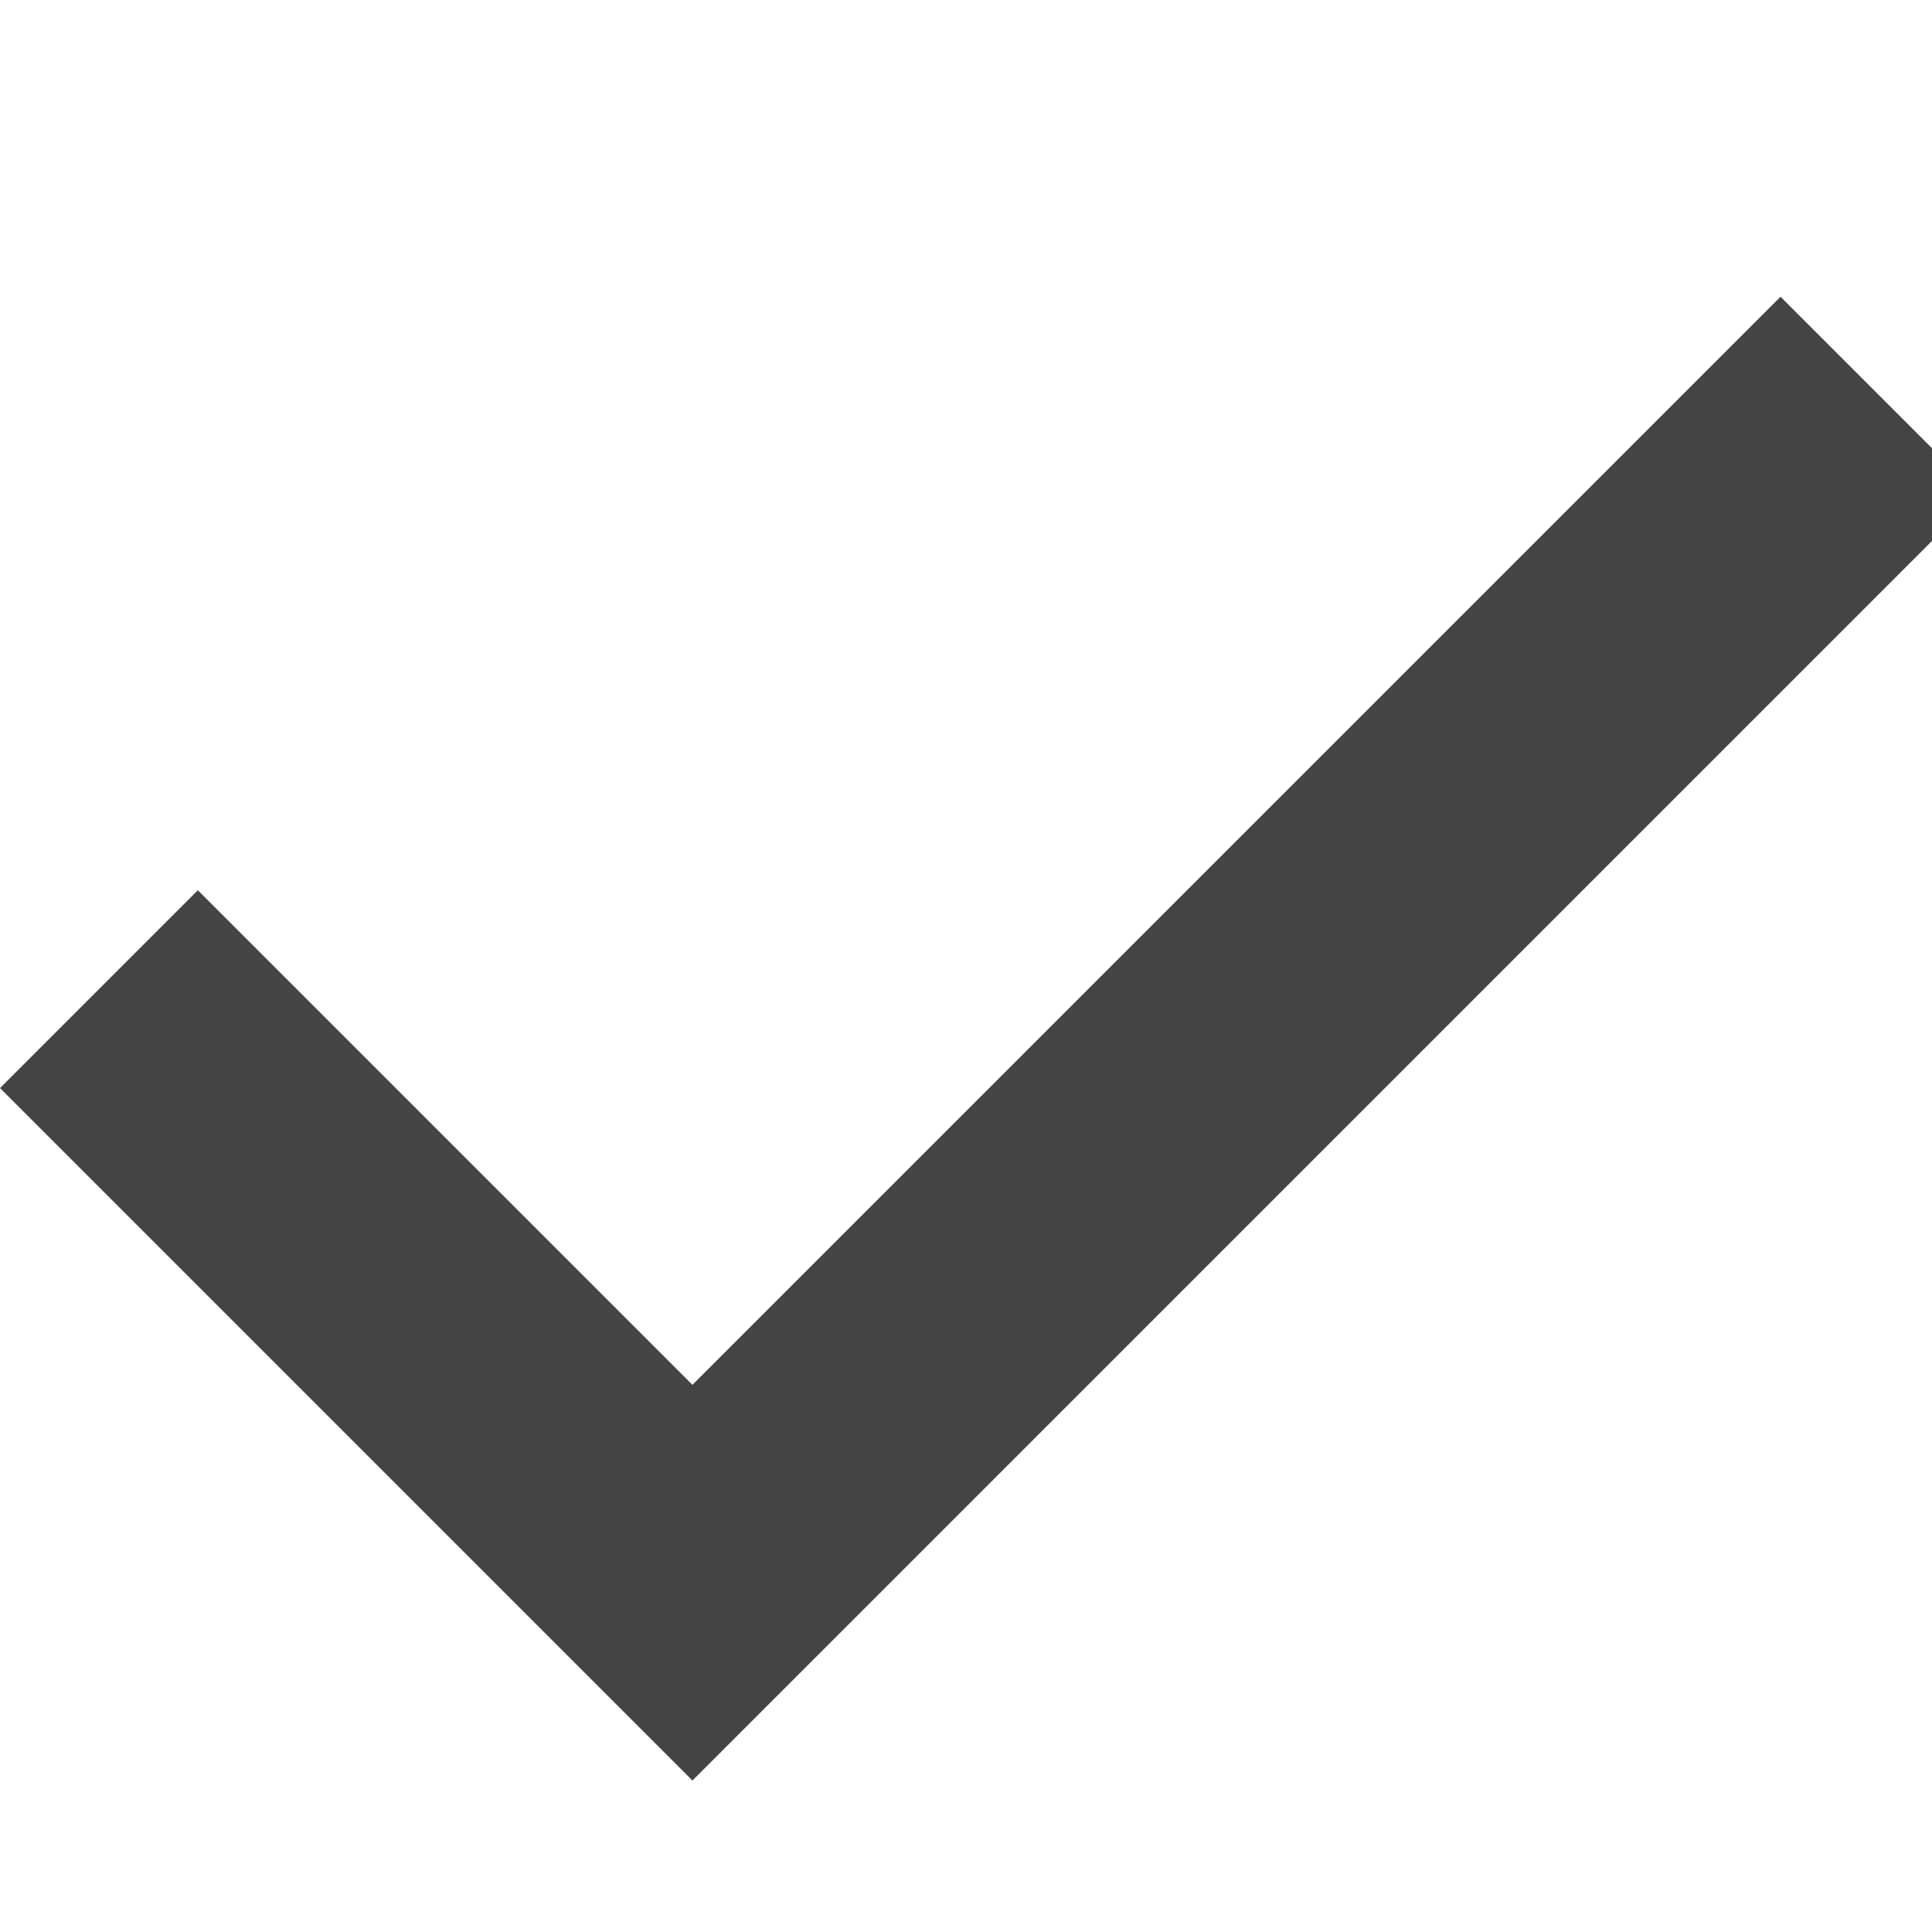<?xml version="1.0" encoding="utf-8"?><!DOCTYPE svg PUBLIC "-//W3C//DTD SVG 1.1//EN" "http://www.w3.org/Graphics/SVG/1.1/DTD/svg11.dtd"><svg version="1.1" xmlns="http://www.w3.org/2000/svg" xmlns:xlink="http://www.w3.org/1999/xlink" width="20" height="20" viewBox="0 0 20 20" data-tags="checkmark"><g fill="#444" transform="scale(0.02 0.02)"><path d="M0 563.2l102.4-102.4 256 256 563.2-563.2 102.4 102.4-665.6 665.6z" /></g></svg>